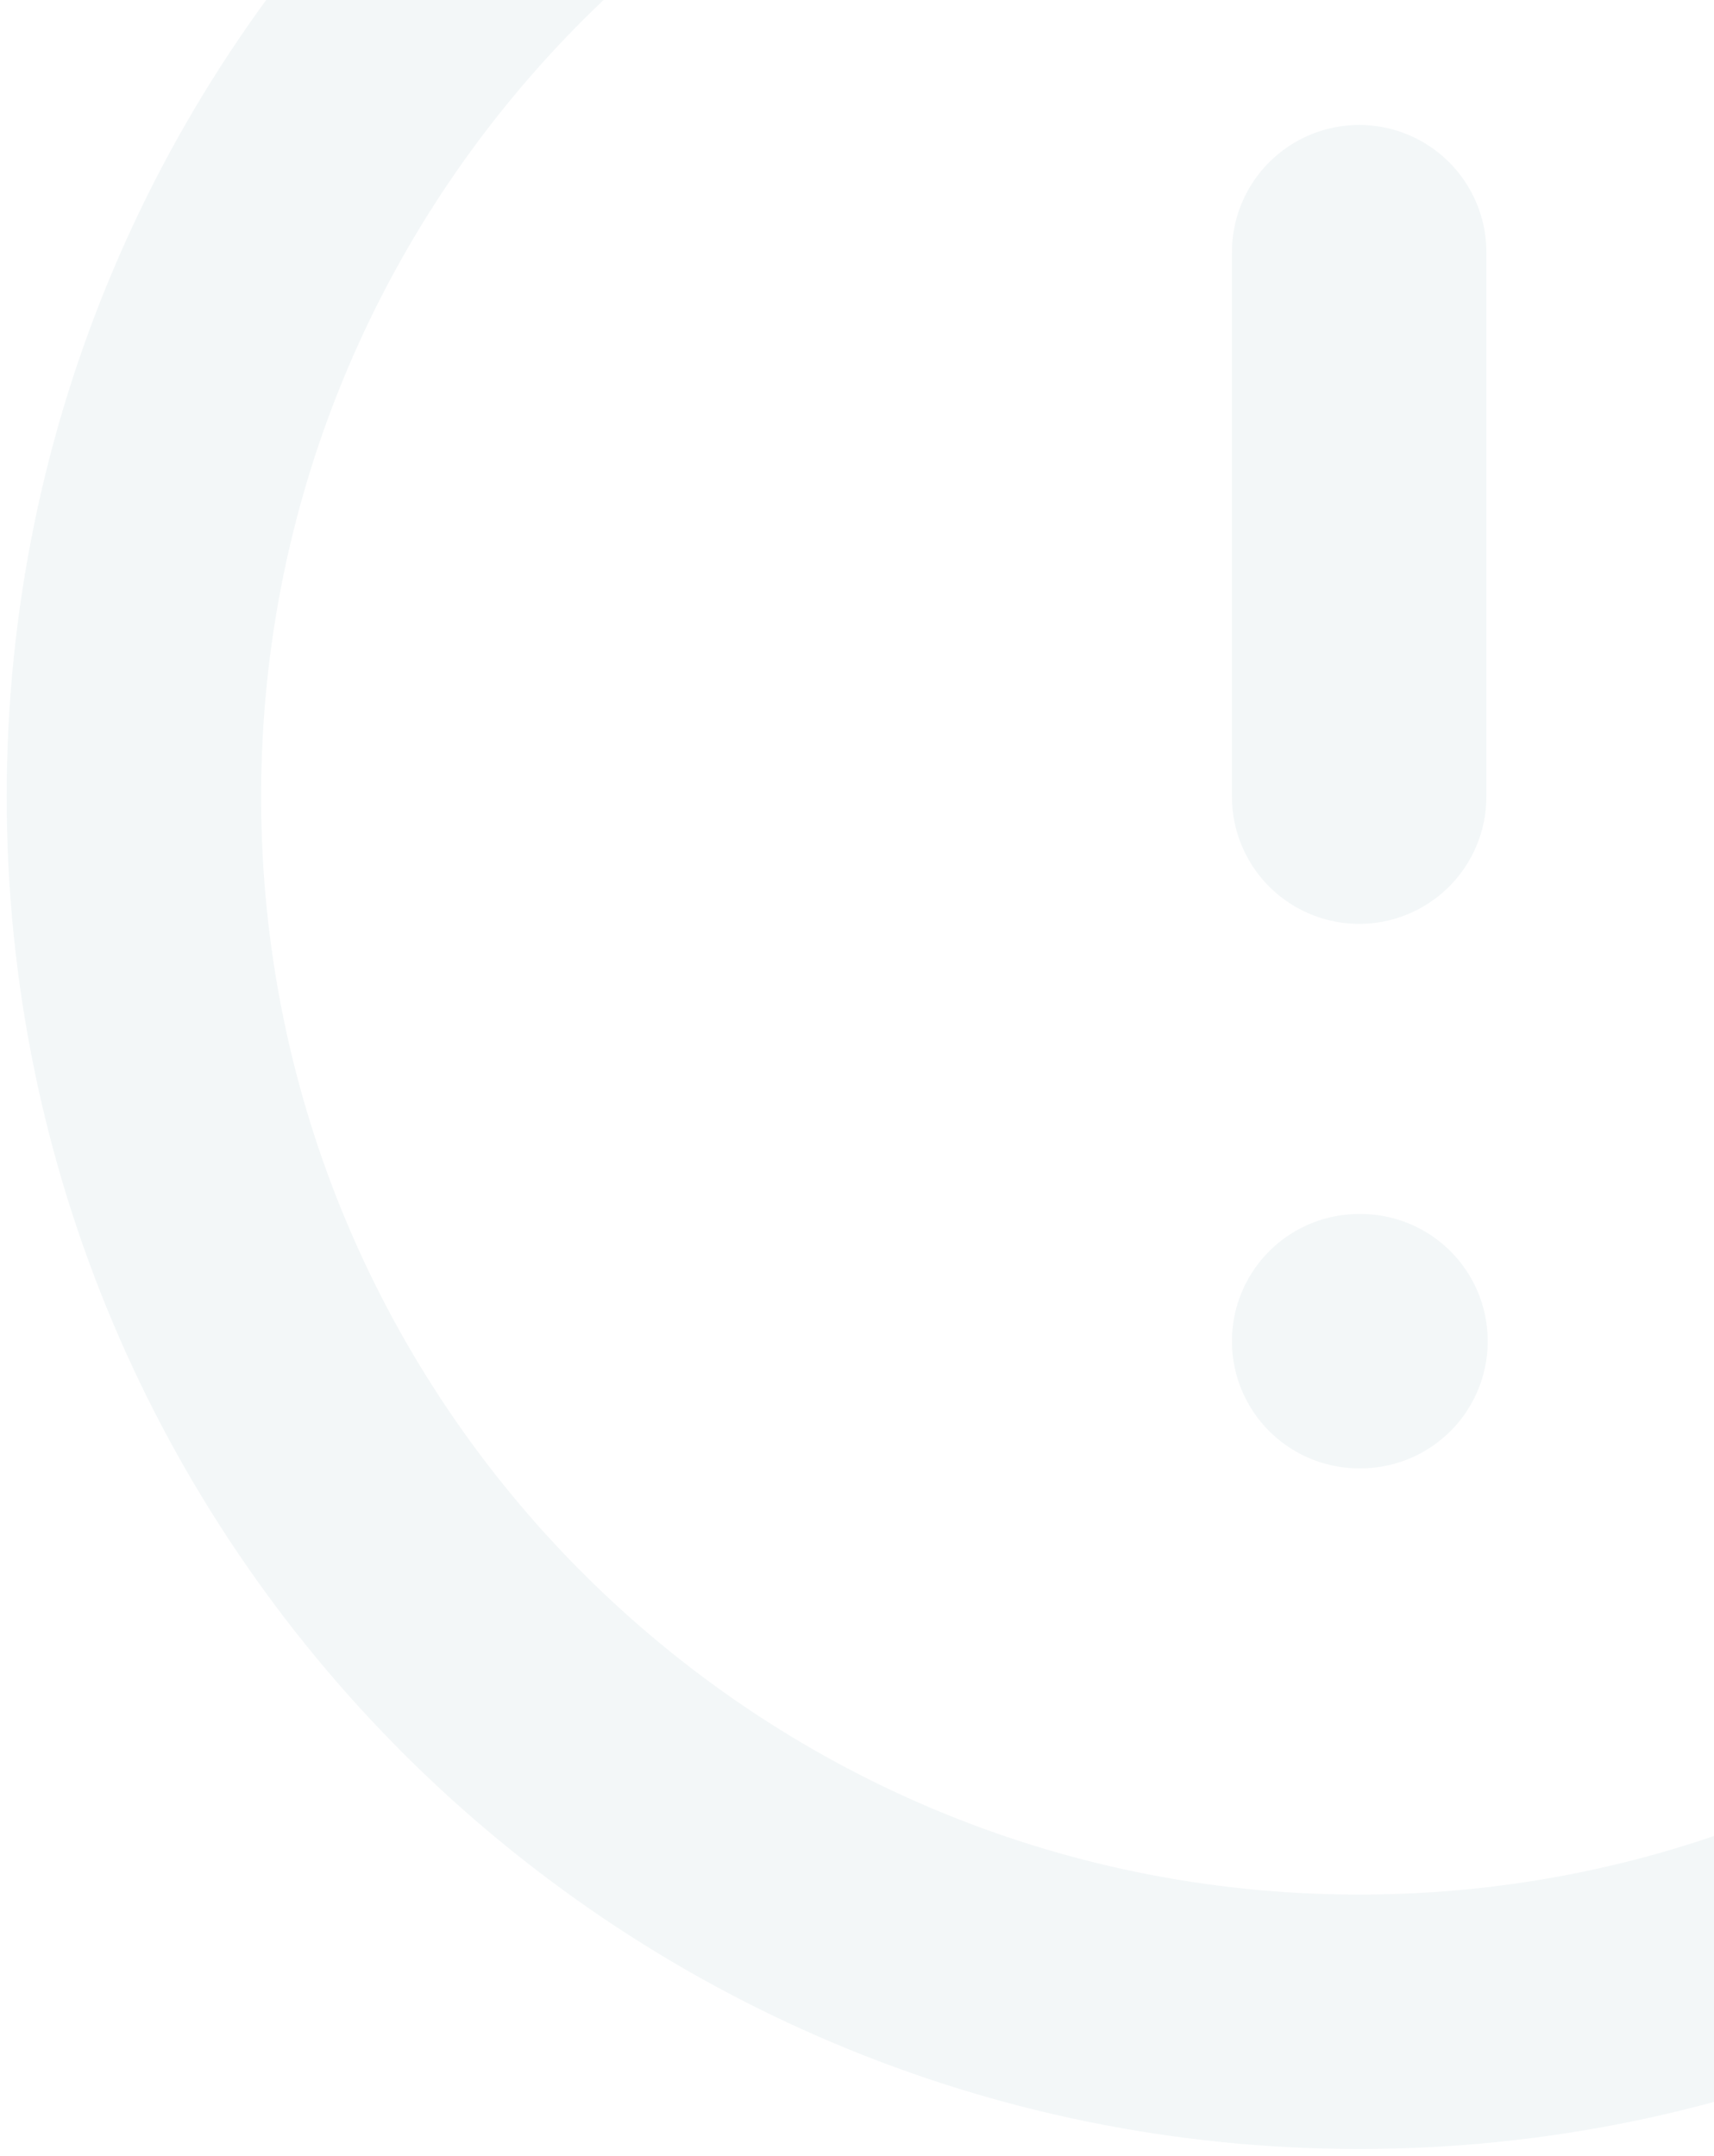 <svg width="128" height="161" viewBox="0 0 128 161" fill="none" xmlns="http://www.w3.org/2000/svg">
<path d="M101.5 100.167H101.602M101.5 18.833V59.5M101.5 151C152.034 151 193 110.034 193 59.5C193 8.966 152.034 -32 101.5 -32C50.966 -32 10 8.966 10 59.5C10 110.034 50.966 151 101.5 151Z" stroke="#006066" stroke-opacity="0.05" stroke-width="19" stroke-linecap="round" stroke-linejoin="round"/>
</svg>
